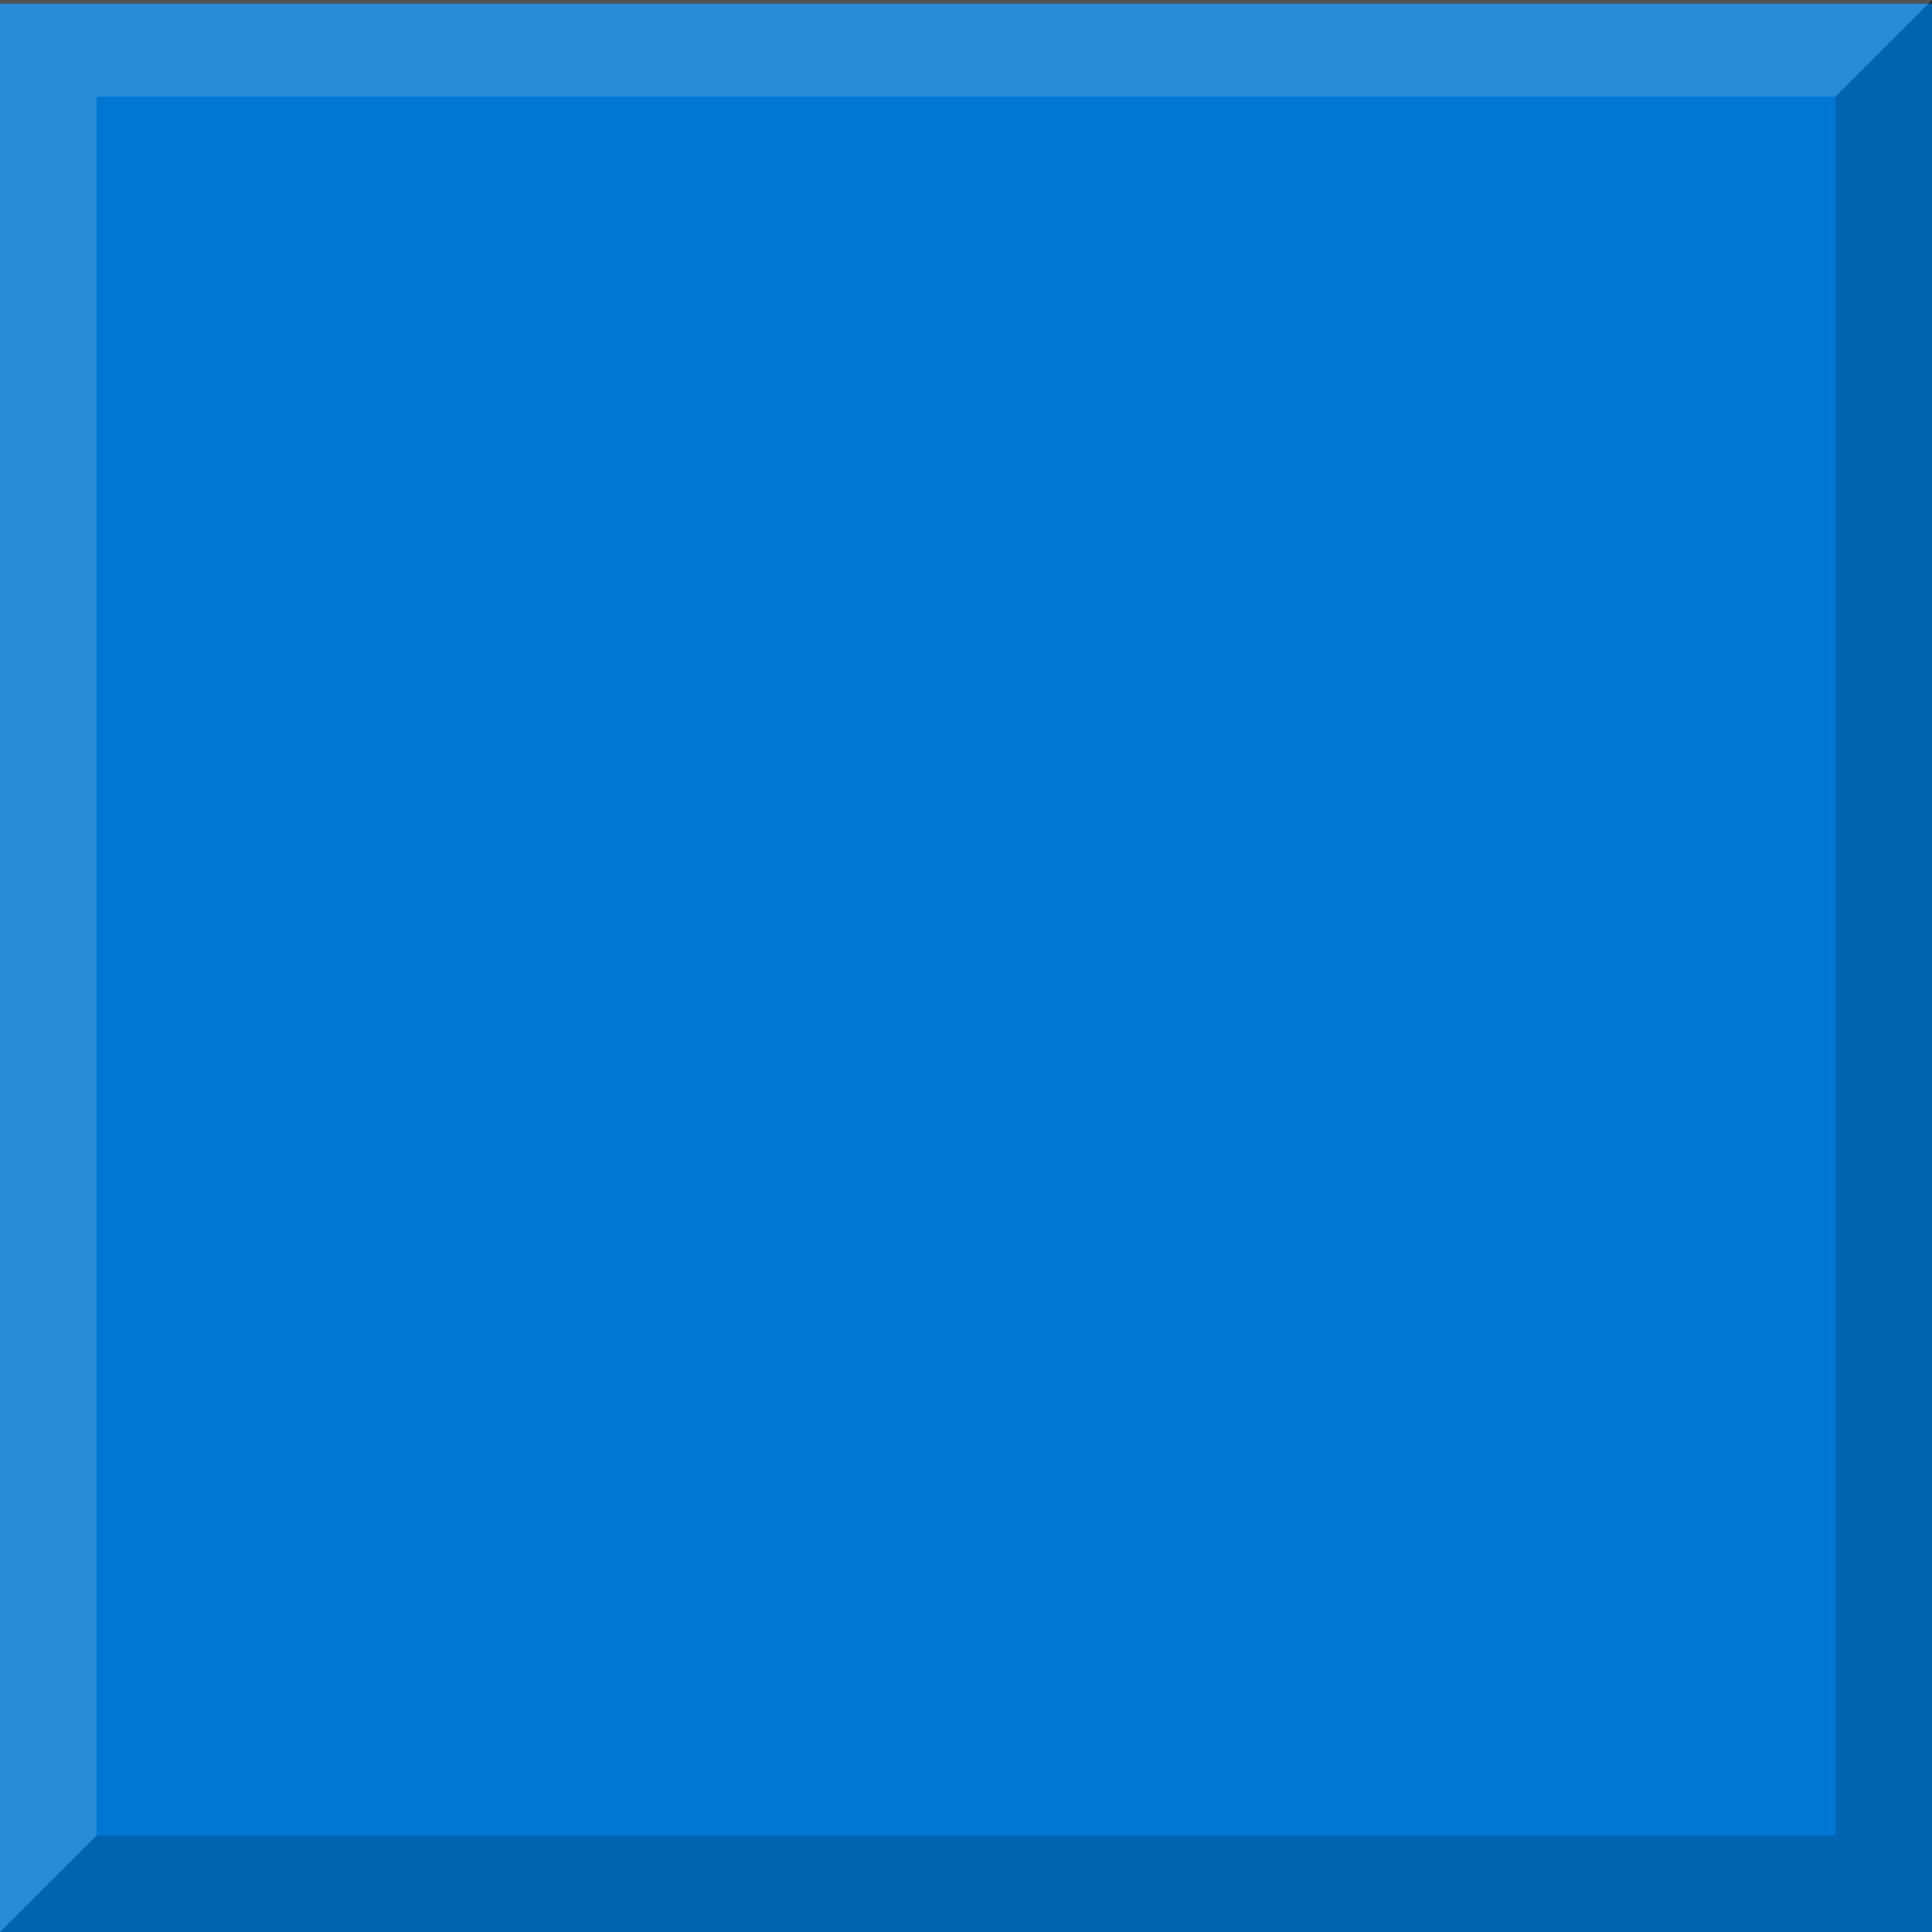 <?xml version="1.0" encoding="UTF-8" standalone="no"?>
<svg xmlns:rdf="http://www.w3.org/1999/02/22-rdf-syntax-ns#" xmlns="http://www.w3.org/2000/svg" height="20" width="20" version="1.1" xmlns:cc="http://creativecommons.org/ns#" xmlns:dc="http://purl.org/dc/elements/1.1/">
<rect width="100%" height="100%" fill="#333333" stroke="none"/>
<g transform="translate(0,-1032.362)">
<rect fill-rule="evenodd" height="20" width="20" y="1032.4" x="0" fill="#0077d2"/>
</g>
<path fill-opacity="0.157" d="M0,20,20,20,20,0,19,1,19,19,1,19z" fill="#000"/>
<path fill-opacity="0.157" d="M0,20,1,19,1,1,19,1,20,0,0,0z" fill="#FFF"/>
</svg>
